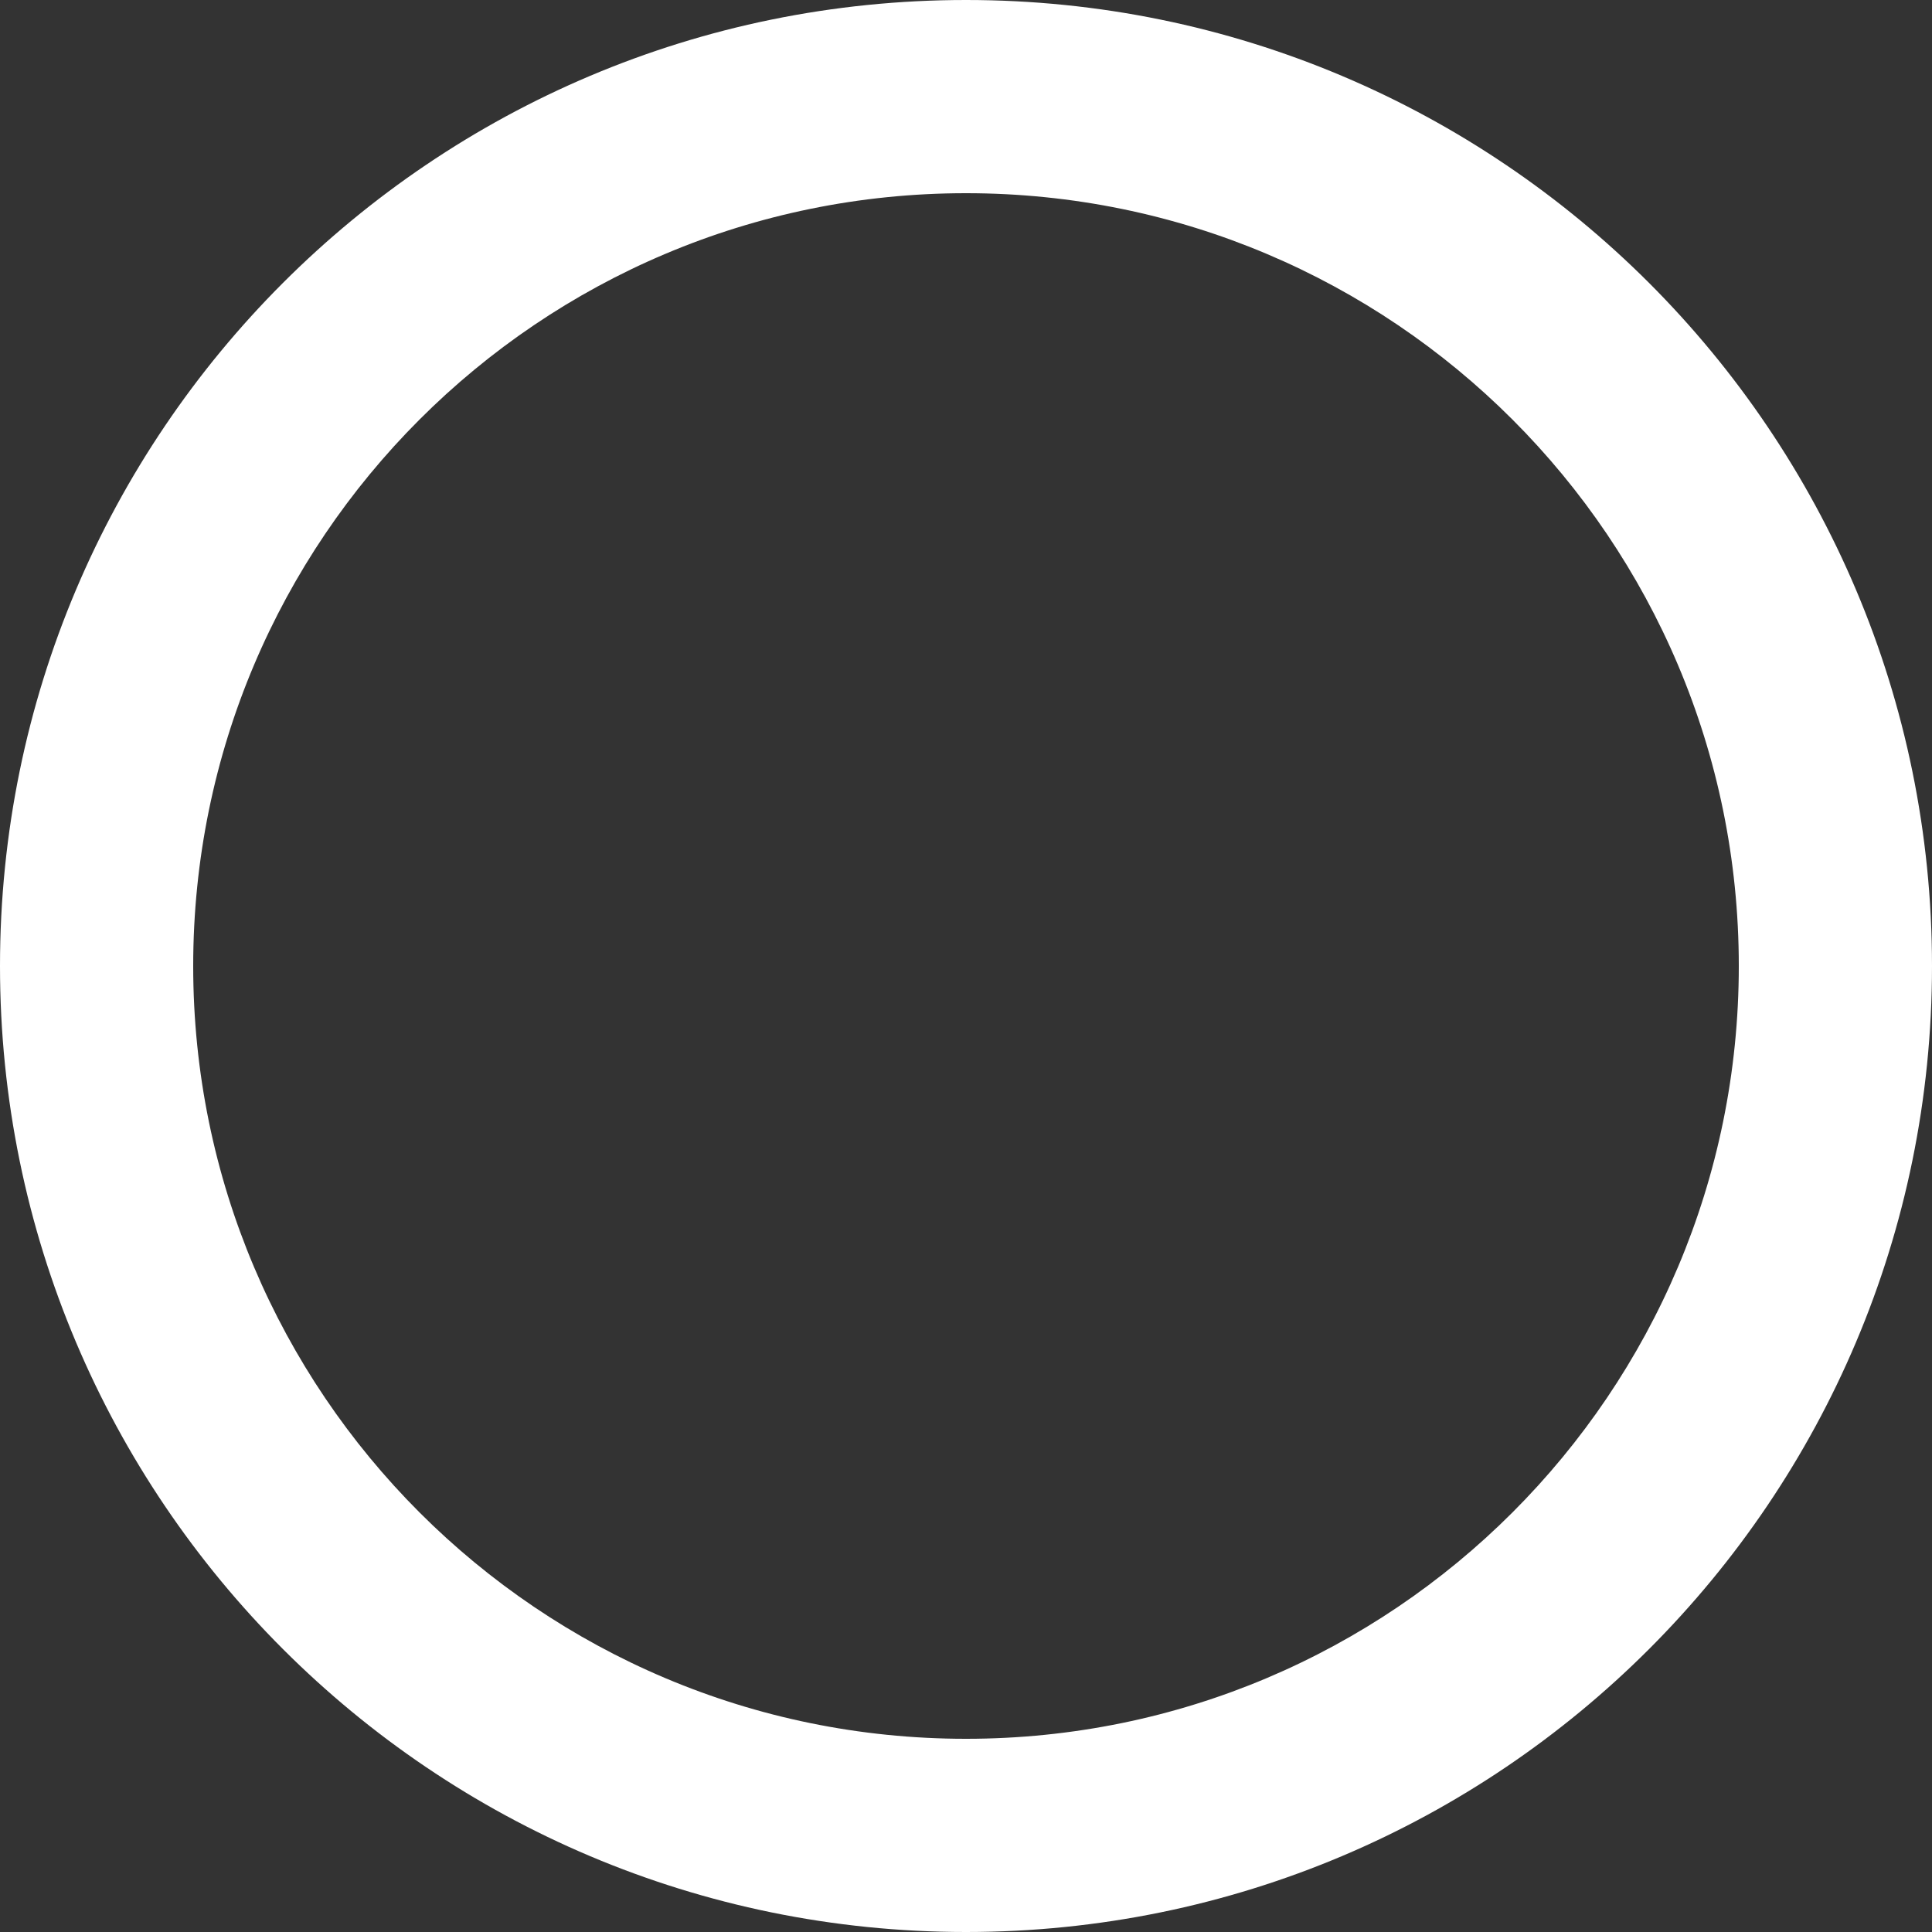 <?xml version="1.0" encoding="UTF-8"?><svg xmlns="http://www.w3.org/2000/svg" viewBox="0 0 348 348"><rect x="0" y="0" width="348" height="348" fill="#333333" stroke="none"/><defs><style>.d{fill:#fff;}</style></defs><g id="a"/><g id="b"><g id="c"><path class="d" d="M174,0C77.9,0,0,77.9,0,174s77.9,174,174,174,174-77.9,174-174S270.1,0,174,0Zm0,313.2c-76.88,0-139.2-62.32-139.2-139.2S97.12,34.8,174,34.8s139.2,62.32,139.2,139.2-62.32,139.2-139.2,139.2Z"/></g></g></svg>